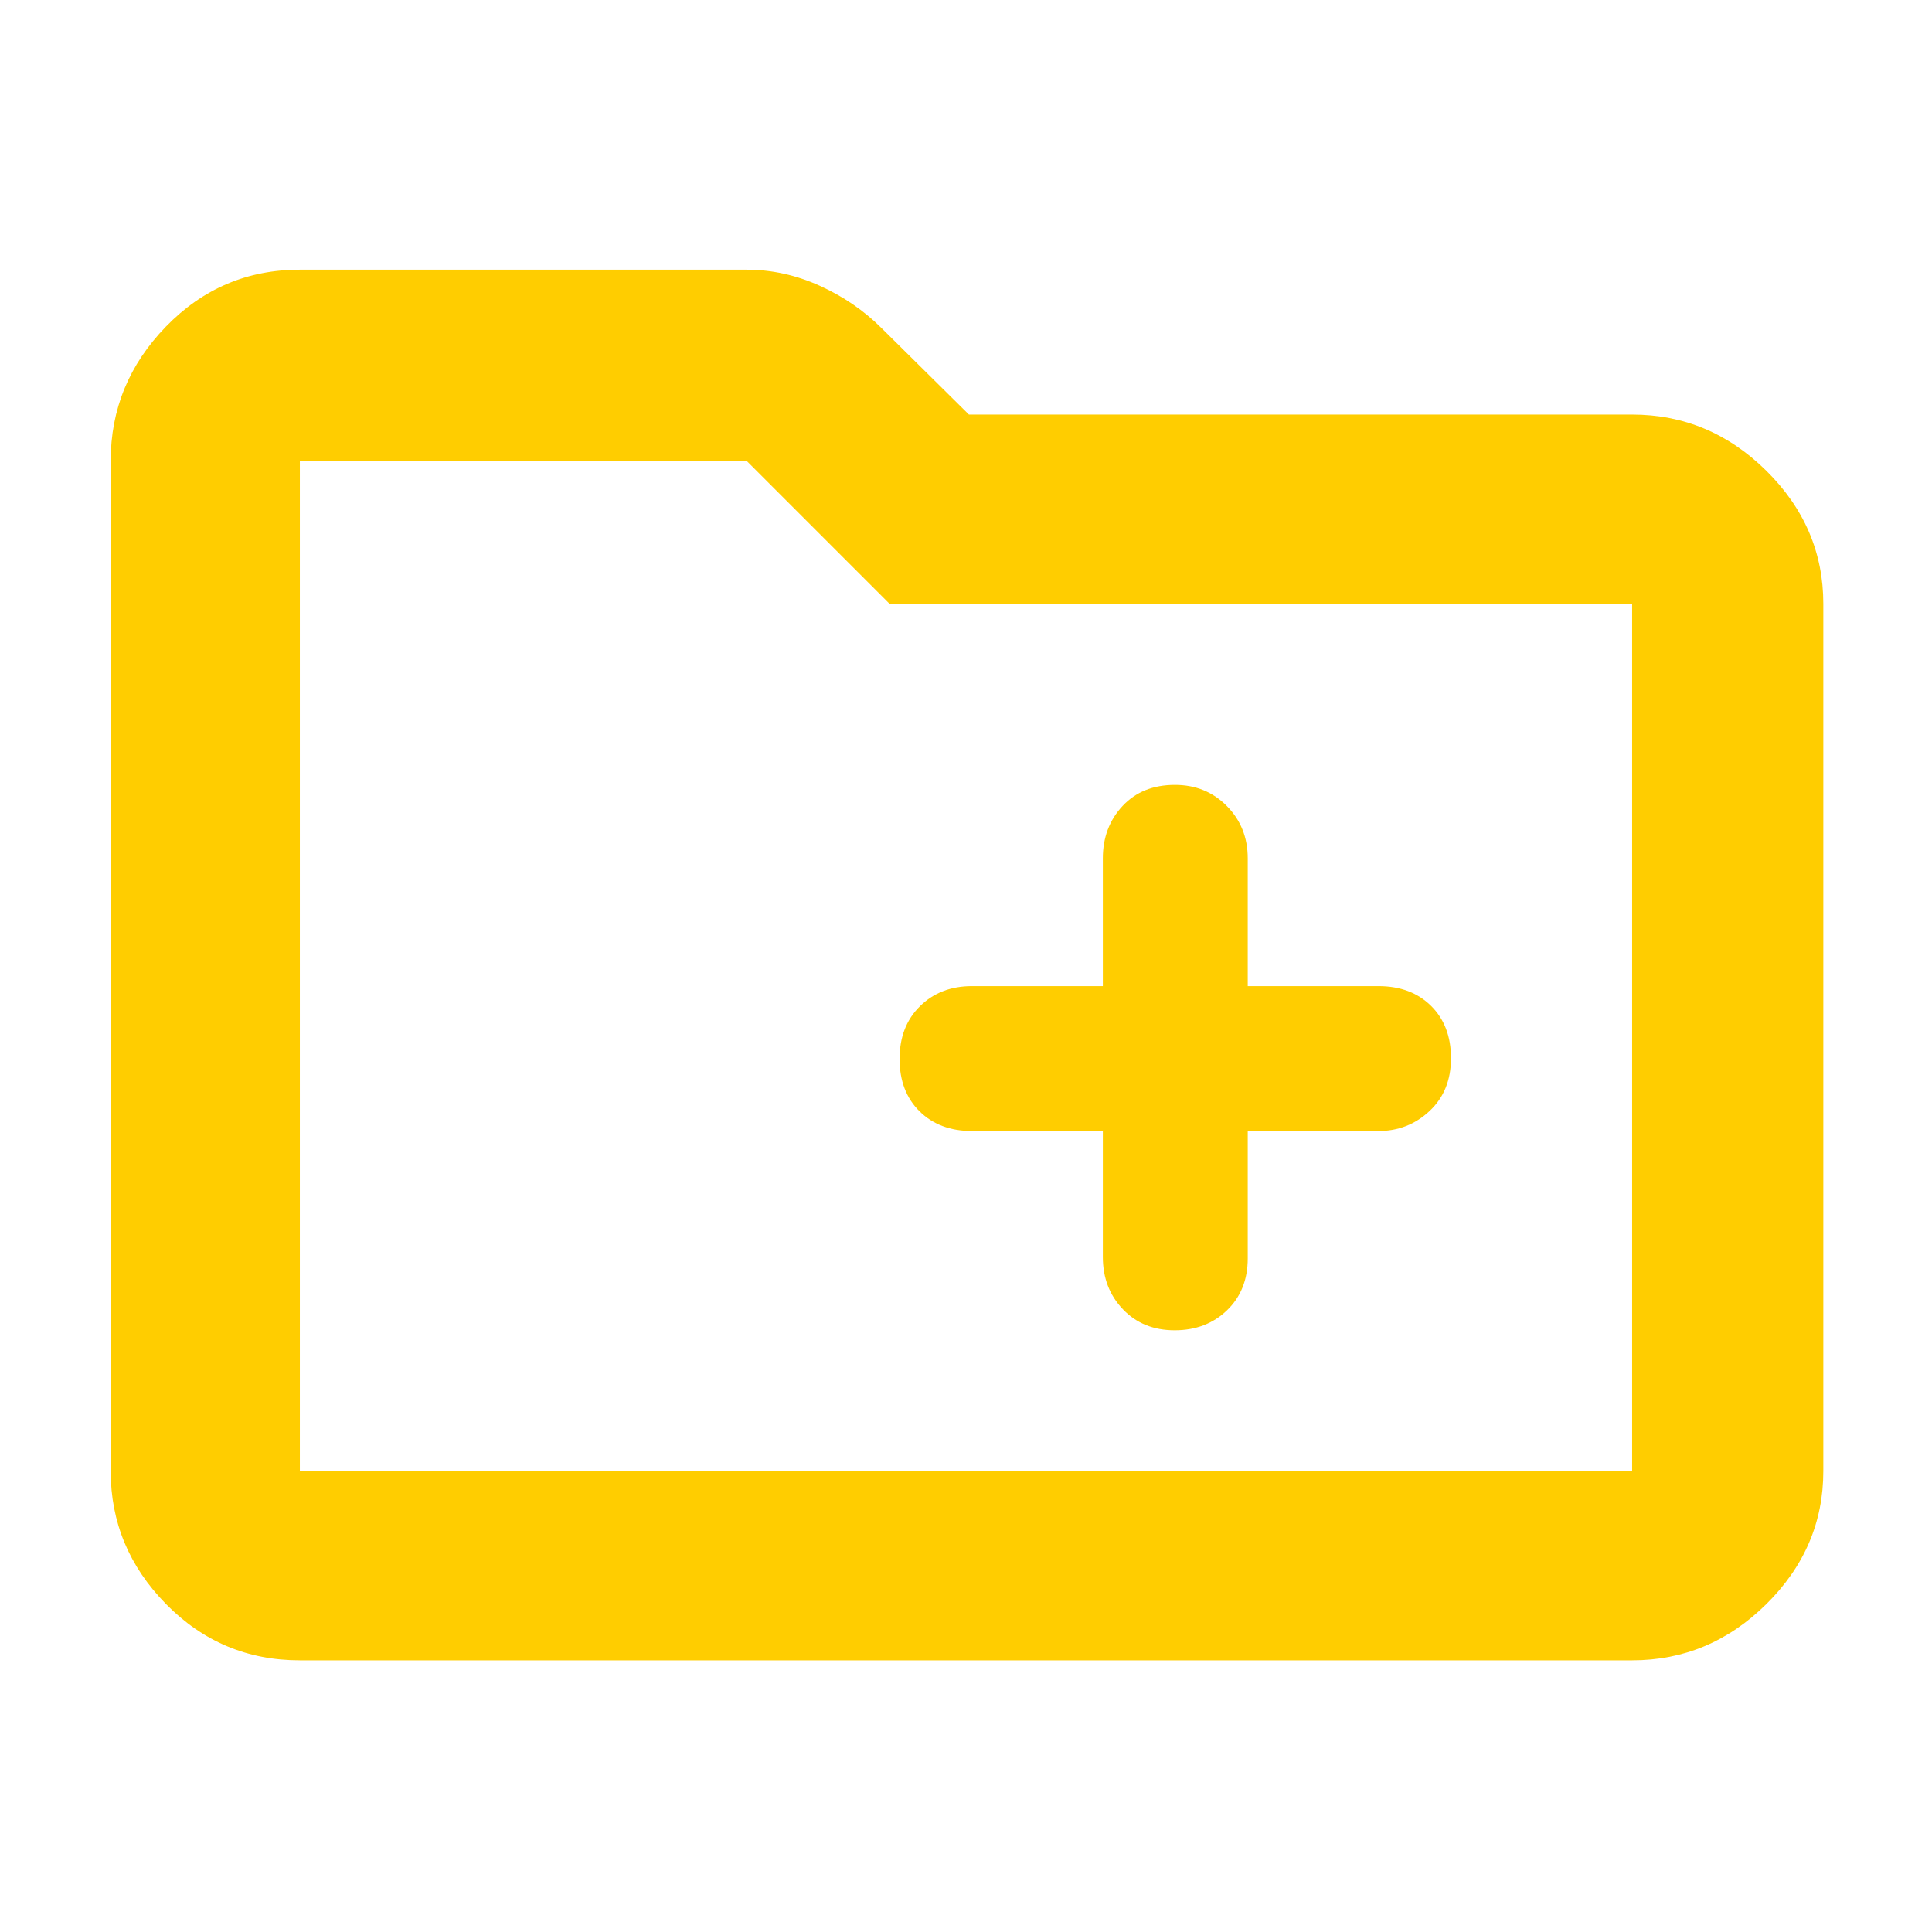 <svg xmlns="http://www.w3.org/2000/svg" height="48" viewBox="0 -960 960 960" width="48"><path fill="rgb(255, 205, 0)" d="M149-135q-39.05 0-66.53-27.98Q55-190.95 55-229v-502q0-38.46 27.47-66.73Q109.95-826 149-826h222q18.69 0 36.34 8 17.66 8 30.75 21.09L481.45-754H811q38.46 0 66.73 27.97Q906-698.05 906-660v431q0 38.05-28.27 66.02Q849.46-135 811-135H149Zm0-94h662v-431H442l-71-71H149v502Zm0 0v-502 502Zm399-169v62.6q0 15.55 9.98 25.98 9.97 10.42 25.7 10.42 15.72 0 26.02-9.92 10.3-9.93 10.3-25.78V-398h64.91q14.84 0 25.47-9.98 10.62-9.97 10.62-26.2 0-16.22-9.92-26.02-9.93-9.8-26.08-9.8h-65v-63.5q0-15.51-10.4-26.01Q599.2-570 583.82-570q-16.22 0-26.02 10.49-9.8 10.5-9.8 26.01v63.5h-65.02q-15.73 0-25.85 9.98-10.13 9.97-10.13 26.2 0 16.22 9.92 26.02 9.93 9.8 26.08 9.8h65Z"/></svg>